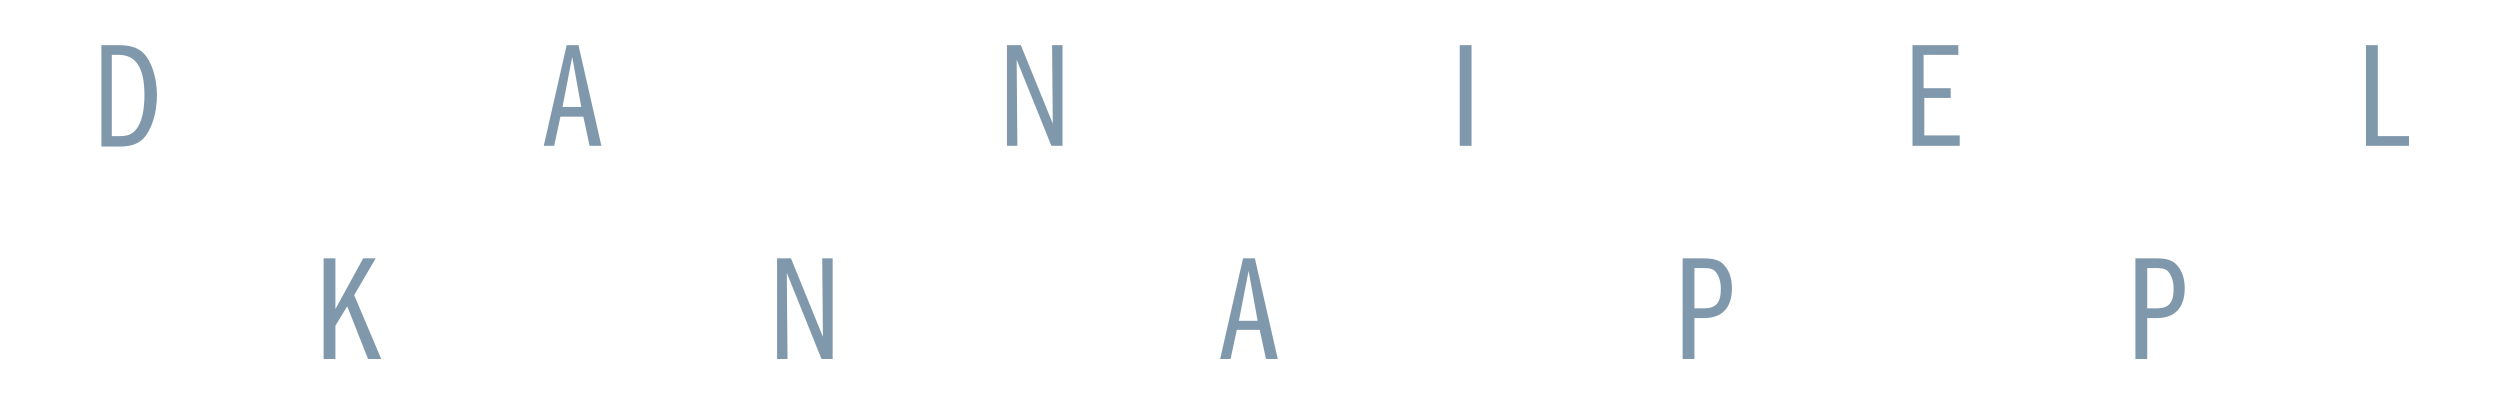 <?xml version="1.0" encoding="utf-8"?>
<!-- Generator: Adobe Illustrator 18.1.1, SVG Export Plug-In . SVG Version: 6.00 Build 0)  -->
<!DOCTYPE svg PUBLIC "-//W3C//DTD SVG 1.1//EN" "http://www.w3.org/Graphics/SVG/1.1/DTD/svg11.dtd">
<svg version="1.1" id="Layer_1" xmlns="http://www.w3.org/2000/svg" xmlns:xlink="http://www.w3.org/1999/xlink" x="0px" y="0px"
	 viewBox="0 0 360 60" enable-background="new 0 0 360 60" xml:space="preserve">
<g>
	<g>
		<path fill="#7F98AC" d="M14.5,6.5h2.4c1.8,0,2.9,0.3,3.8,1.2c1.1,1.1,1.9,3.5,1.9,6c0,2.6-0.8,5.1-2,6.3c-0.9,0.8-1.8,1.1-3.4,1.1
			h-2.6V6.5z M17.3,19.6c1.3,0,2-0.4,2.6-1.4c0.6-1,0.9-2.6,0.9-4.5c0-3.9-1.2-5.8-3.7-5.8h-1v11.7H17.3z"/>
		<path fill="#7F98AC" d="M83.3,6.5L86.6,21h-1.7l-0.9-4.2h-3.3L79.8,21h-1.5l3.3-14.5H83.3z M82.4,8.2L81,15.4h2.7L82.4,8.2z"/>
		<path fill="#7F98AC" d="M145,6.5h2l4.6,11.3l-0.1-11.3h1.5V21h-1.6l-5-12.4l0.1,12.4H145V6.5z"/>
		<path fill="#7F98AC" d="M210.2,6.5h1.7V21h-1.7V6.5z"/>
		<path fill="#7F98AC" d="M277.1,12.7h3.8v1.4h-3.8v5.4h5.1V21h-6.8V6.5h6.6v1.4h-5V12.7z"/>
		<path fill="#7F98AC" d="M340.7,6.5h1.7v13.1h4.5V21h-6.2V6.5z"/>
	</g>
	<g>
		<path fill="#7F98AC" d="M53,51.7l-3-7.6l-1.7,2.8v4.8h-1.7V37.2h1.7v7.3l4-7.3h1.8L51,42.5l3.9,9.2H53z"/>
		<path fill="#7F98AC" d="M111.9,37.2h2l4.6,11.3l-0.1-11.3h1.5v14.5h-1.6l-5-12.4l0.1,12.4h-1.5V37.2z"/>
		<path fill="#7F98AC" d="M180.7,37.2l3.3,14.5h-1.7l-0.9-4.2h-3.3l-0.9,4.2h-1.5l3.3-14.5H180.7z M179.8,39l-1.4,7.2h2.7L179.8,39z
			"/>
		<path fill="#7F98AC" d="M242.4,37.2h2.8c1.4,0,2.2,0.2,2.8,0.7c0.9,0.8,1.4,2,1.4,3.6c0,2.8-1.4,4.3-4,4.3H244v5.9h-1.7V37.2z
			 M245.4,44.4c1.7,0,2.4-0.8,2.4-2.8c0-1.3-0.4-2.2-1-2.7c-0.3-0.2-0.8-0.3-1.5-0.3H244v5.8H245.4z"/>
		<path fill="#7F98AC" d="M307.6,37.2h2.8c1.4,0,2.2,0.2,2.8,0.7c0.9,0.8,1.4,2,1.4,3.6c0,2.8-1.4,4.3-4,4.3h-1.4v5.9h-1.7V37.2z
			 M310.6,44.4c1.7,0,2.4-0.8,2.4-2.8c0-1.3-0.4-2.2-1-2.7c-0.3-0.2-0.8-0.3-1.5-0.3h-1.3v5.8H310.6z"/>
	</g>
</g>
</svg>

